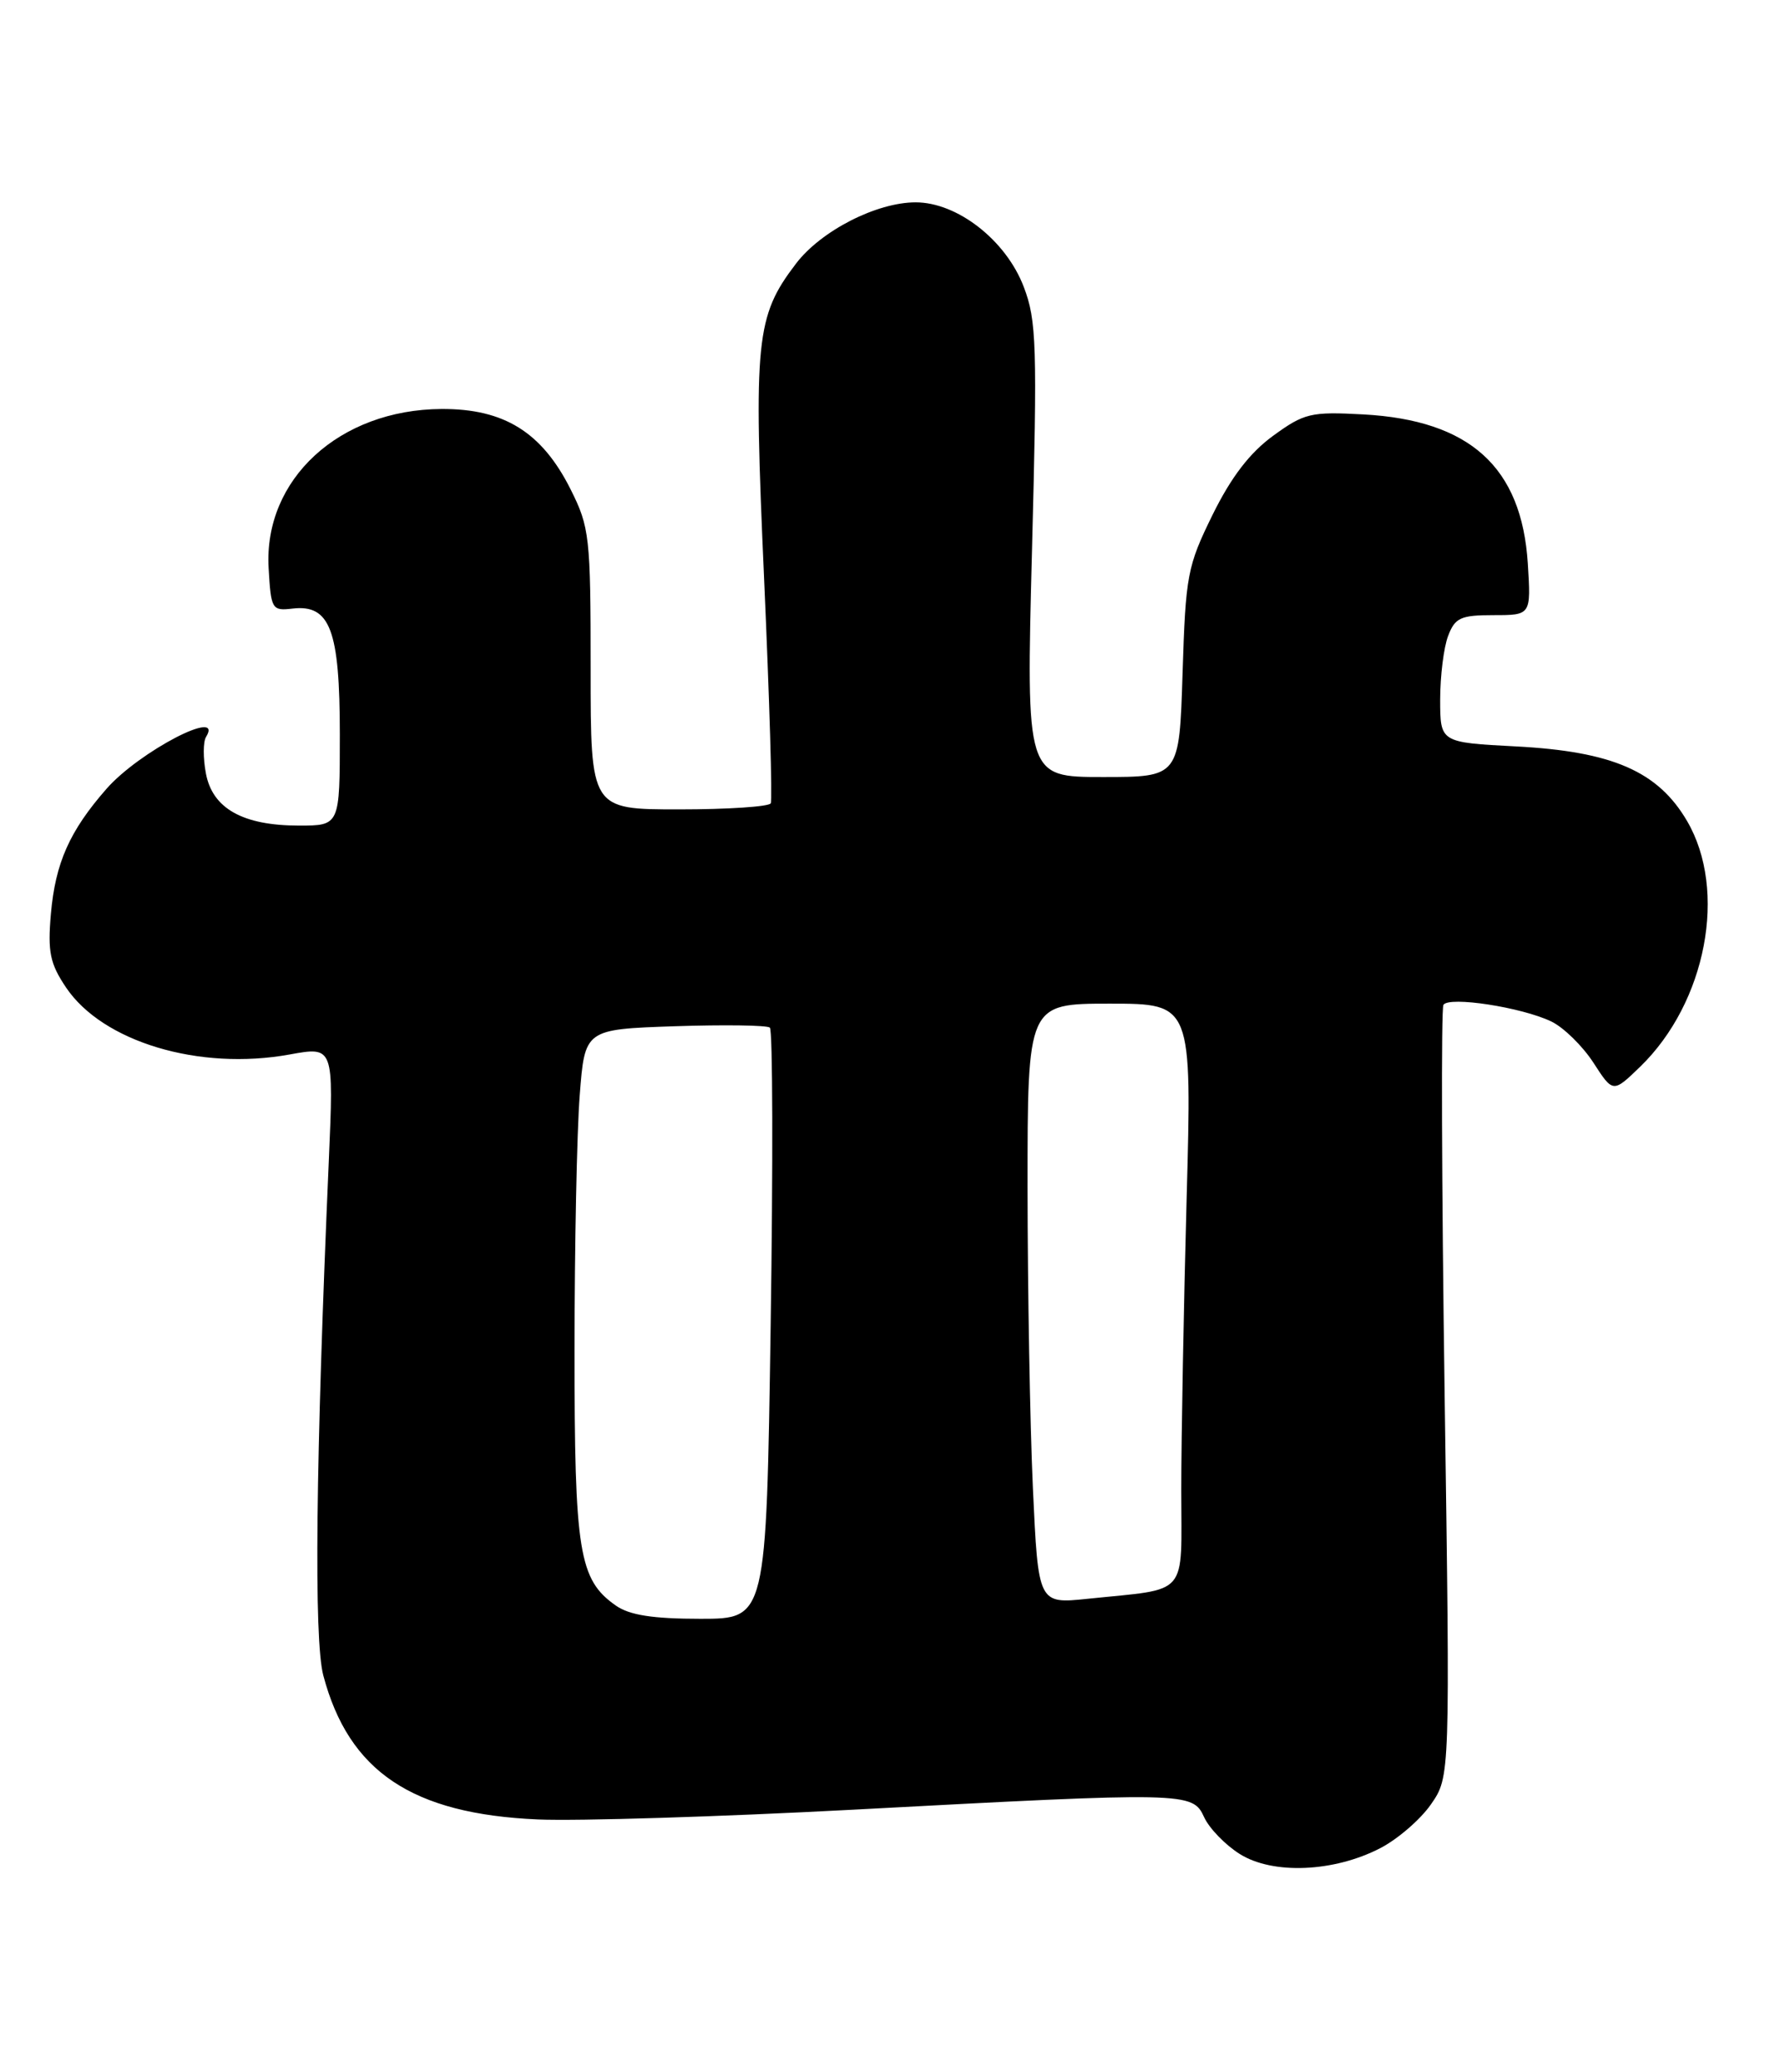 <?xml version="1.0" encoding="UTF-8" standalone="no"?>
<!DOCTYPE svg PUBLIC "-//W3C//DTD SVG 1.1//EN" "http://www.w3.org/Graphics/SVG/1.1/DTD/svg11.dtd" >
<svg xmlns="http://www.w3.org/2000/svg" xmlns:xlink="http://www.w3.org/1999/xlink" version="1.1" viewBox="0 0 220 256">
 <g >
 <path fill="currentColor"
d=" M 170.59 228.34 C 172.74 227.23 175.57 224.79 176.87 222.91 C 179.23 219.50 179.23 219.50 178.55 172.26 C 178.18 146.28 178.11 124.63 178.40 124.15 C 179.08 123.06 188.06 124.44 191.73 126.20 C 193.25 126.93 195.59 129.22 196.93 131.28 C 199.36 135.04 199.36 135.04 202.72 131.79 C 210.90 123.86 213.54 110.01 208.51 101.43 C 204.92 95.30 199.29 92.84 187.38 92.22 C 178.00 91.73 178.00 91.73 178.00 86.43 C 178.00 83.51 178.44 79.98 178.98 78.57 C 179.83 76.32 180.53 76.00 184.59 76.00 C 189.23 76.00 189.23 76.00 188.83 69.62 C 188.07 57.70 181.68 51.92 168.50 51.20 C 162.00 50.85 161.20 51.04 157.34 53.85 C 154.46 55.95 152.17 58.94 149.87 63.60 C 146.75 69.95 146.54 71.05 146.16 83.16 C 145.76 96.00 145.76 96.00 136.29 96.00 C 126.82 96.00 126.82 96.00 127.55 68.01 C 128.21 42.67 128.12 39.59 126.53 35.44 C 124.34 29.69 118.33 25.00 113.17 25.00 C 108.34 25.00 101.48 28.51 98.39 32.56 C 93.41 39.08 93.12 41.97 94.44 71.52 C 95.10 86.36 95.48 98.84 95.26 99.25 C 95.05 99.66 89.96 100.00 83.94 100.00 C 73.00 100.00 73.00 100.00 73.00 82.70 C 73.00 66.27 72.87 65.14 70.52 60.45 C 66.98 53.40 62.31 50.49 54.57 50.53 C 41.94 50.60 32.57 59.21 33.20 70.18 C 33.49 75.28 33.61 75.49 36.15 75.19 C 40.80 74.65 42.00 77.83 42.00 90.72 C 42.00 102.00 42.00 102.00 36.95 102.00 C 30.02 102.00 26.26 99.89 25.45 95.56 C 25.09 93.67 25.10 91.65 25.46 91.06 C 27.74 87.37 17.22 92.84 13.17 97.45 C 8.60 102.66 6.84 106.62 6.29 112.91 C 5.88 117.62 6.18 119.05 8.16 122.00 C 12.69 128.73 24.63 132.31 35.80 130.28 C 41.25 129.29 41.25 129.29 40.64 143.40 C 39.02 180.47 38.78 202.57 39.96 207.00 C 43.11 218.88 50.93 224.12 66.50 224.79 C 71.45 225.00 88.92 224.46 105.33 223.59 C 146.73 221.38 147.40 221.40 148.82 224.50 C 149.45 225.88 151.43 227.93 153.23 229.06 C 157.30 231.62 164.85 231.31 170.59 228.34 Z  M 76.12 198.37 C 71.55 195.17 71.00 191.78 71.01 166.78 C 71.01 153.98 71.30 139.83 71.65 135.33 C 72.28 127.17 72.28 127.17 83.39 126.79 C 89.50 126.59 94.79 126.66 95.15 126.96 C 95.51 127.26 95.55 143.81 95.25 163.75 C 94.71 200.00 94.71 200.00 86.58 200.00 C 80.68 200.00 77.81 199.55 76.12 198.37 Z  M 127.66 183.83 C 127.30 175.95 127.01 159.26 127.00 146.75 C 127.00 124.00 127.00 124.00 137.16 124.00 C 147.32 124.00 147.32 124.00 146.66 148.16 C 146.30 161.45 146.00 177.62 146.00 184.08 C 146.00 197.48 147.10 196.21 134.41 197.53 C 128.32 198.16 128.32 198.16 127.66 183.83 Z "/>
</g>
</svg>
